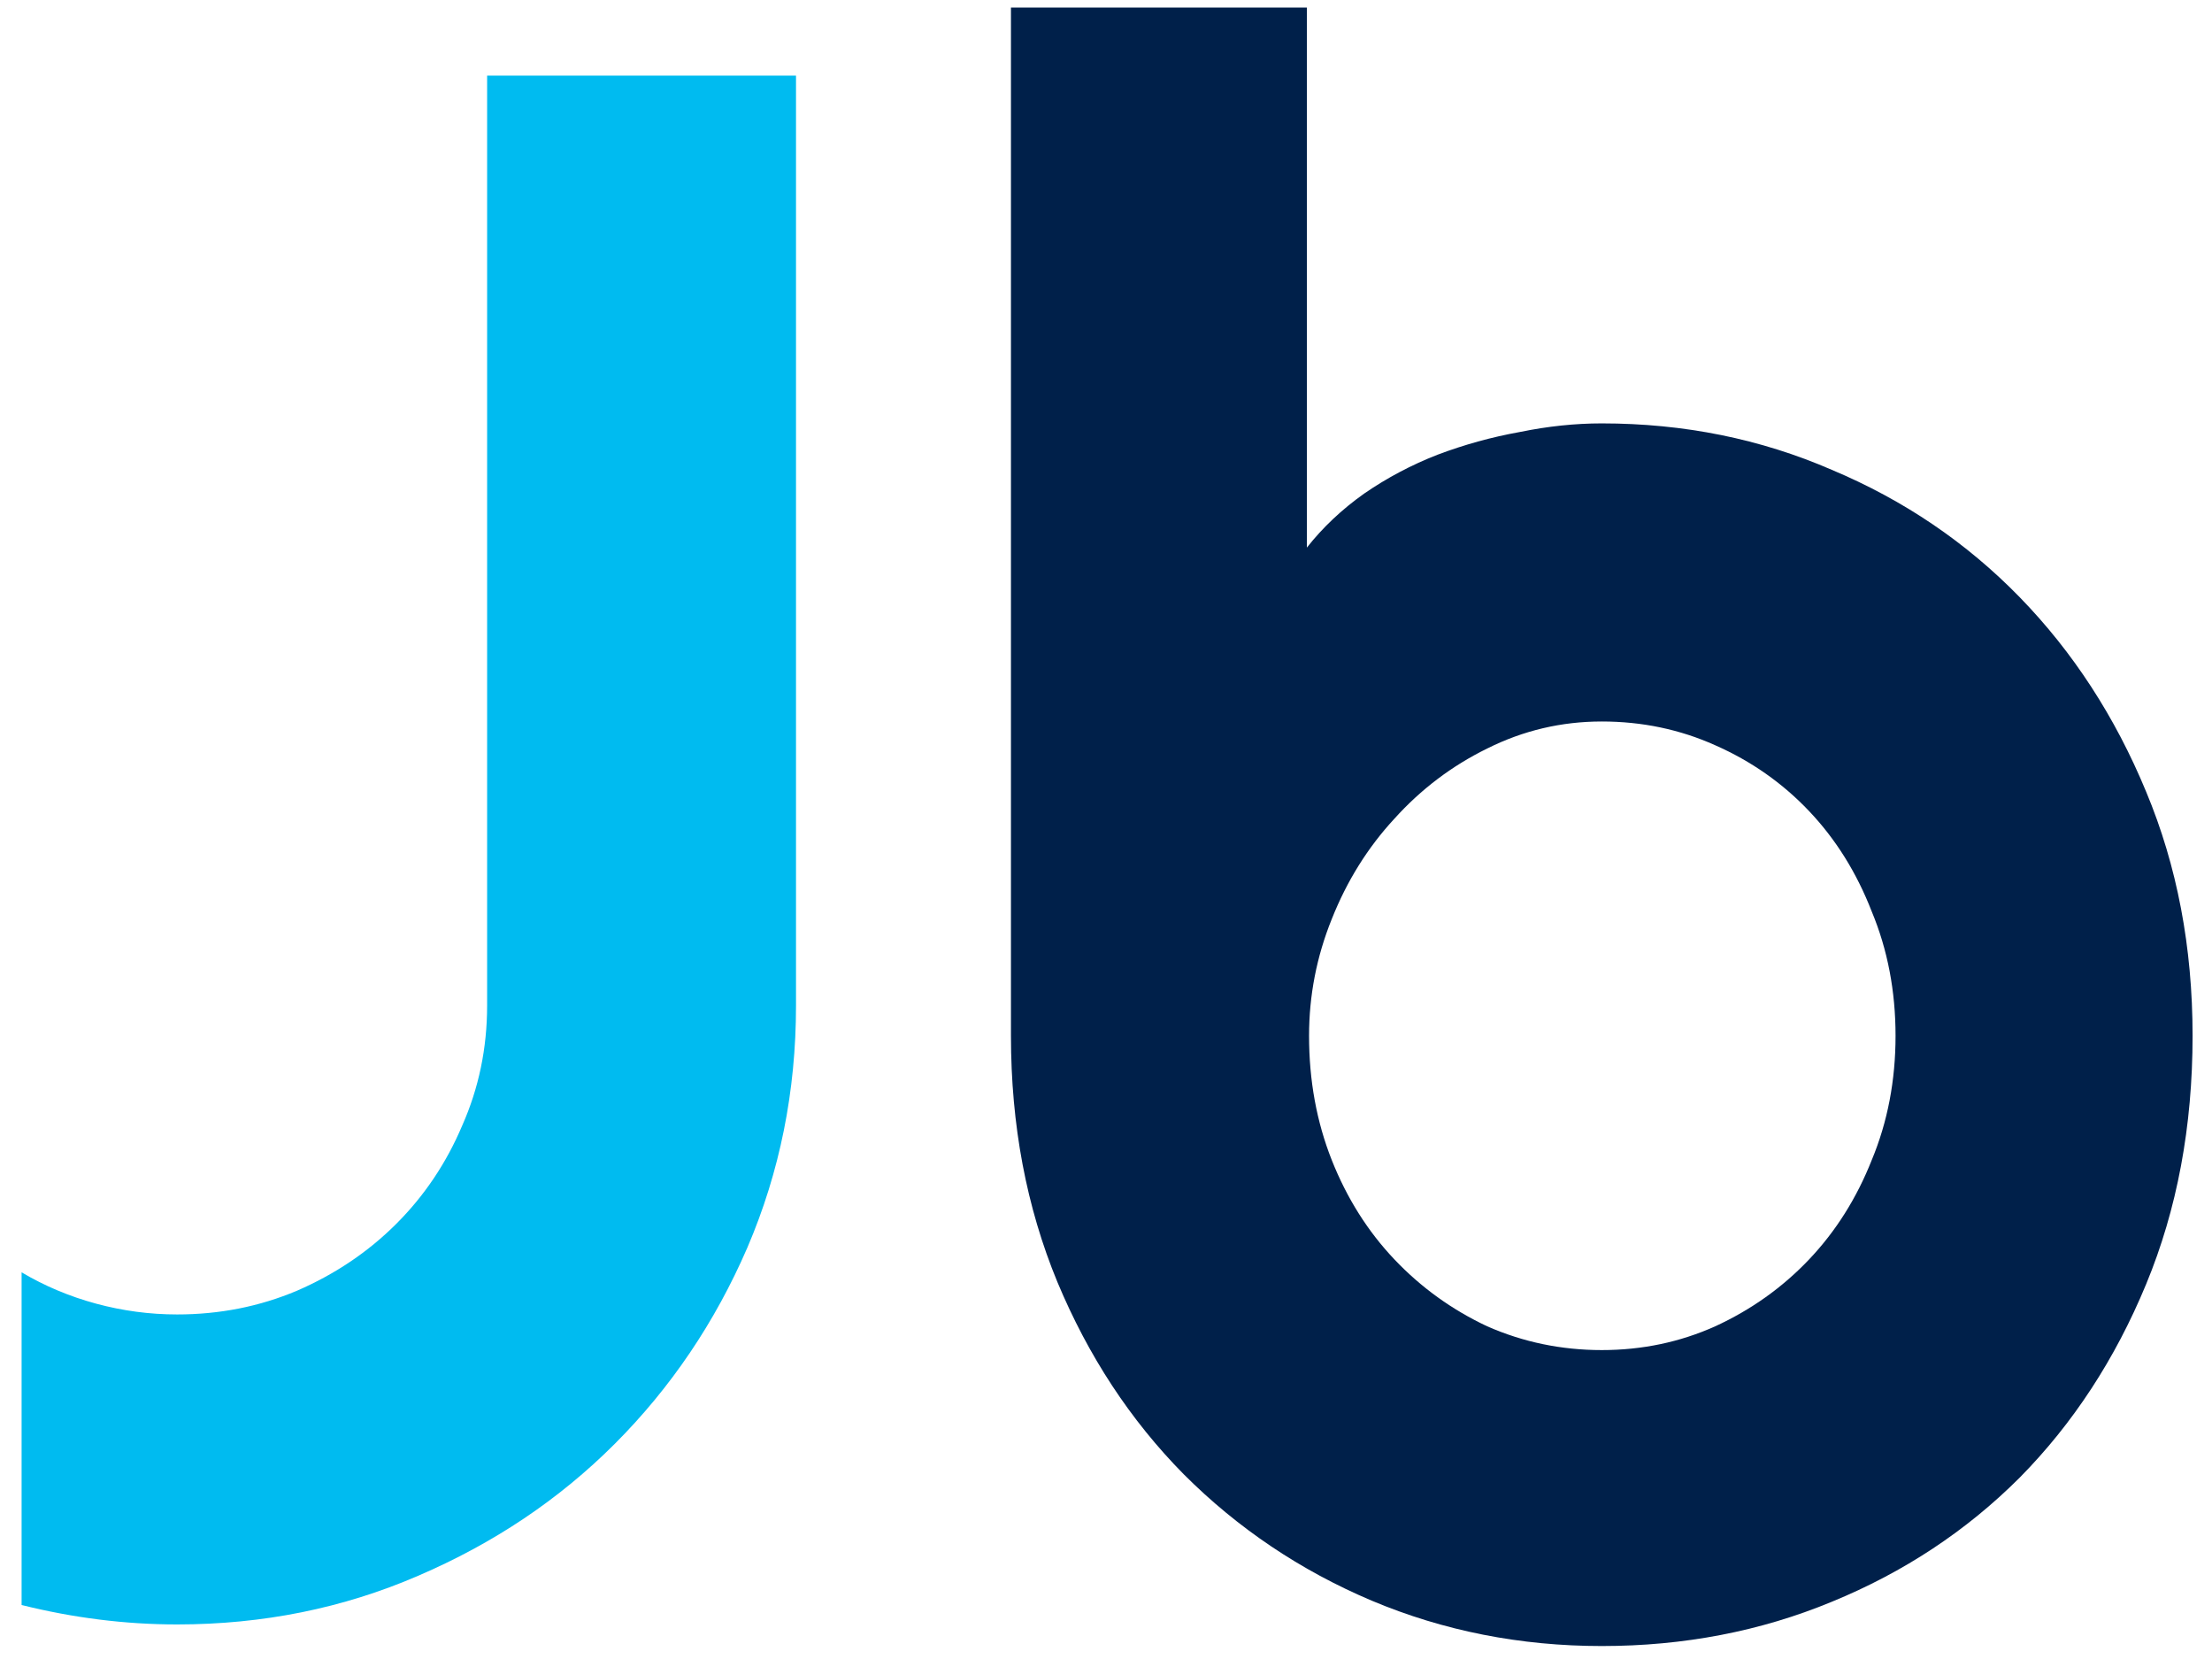 <svg width="64" height="48" viewBox="0 0 64 48" fill="none" xmlns="http://www.w3.org/2000/svg">
<path d="M23.031 29.094C23.031 31.573 22.562 33.906 21.625 36.094C20.688 38.26 19.406 40.156 17.781 41.781C16.177 43.385 14.281 44.656 12.094 45.594C9.927 46.531 7.604 47 5.125 47C3.625 47 2.125 46.812 0.625 46.438V36.812C1.292 37.208 2.01 37.51 2.781 37.719C3.552 37.927 4.333 38.031 5.125 38.031C6.354 38.031 7.51 37.802 8.594 37.344C9.698 36.865 10.656 36.219 11.469 35.406C12.281 34.594 12.917 33.646 13.375 32.562C13.854 31.479 14.094 30.323 14.094 29.094V2.188H23.031V29.094Z" fill="#00BBF0"/>
<path d="M63.438 29.969C63.438 32.594 62.99 34.99 62.094 37.156C61.198 39.323 59.979 41.188 58.438 42.75C56.896 44.292 55.083 45.49 53 46.344C50.938 47.198 48.719 47.625 46.344 47.625C43.99 47.625 41.771 47.188 39.688 46.312C37.625 45.438 35.812 44.219 34.25 42.656C32.708 41.094 31.49 39.24 30.594 37.094C29.698 34.927 29.25 32.552 29.25 29.969V0.219H37.812V15.844C38.271 15.26 38.823 14.74 39.469 14.281C40.135 13.823 40.844 13.448 41.594 13.156C42.365 12.865 43.156 12.646 43.969 12.5C44.781 12.333 45.573 12.25 46.344 12.25C48.719 12.25 50.938 12.698 53 13.594C55.083 14.469 56.896 15.698 58.438 17.281C59.979 18.865 61.198 20.74 62.094 22.906C62.99 25.052 63.438 27.406 63.438 29.969ZM54.844 29.969C54.844 28.677 54.615 27.479 54.156 26.375C53.719 25.25 53.115 24.281 52.344 23.469C51.573 22.656 50.667 22.021 49.625 21.562C48.604 21.104 47.51 20.875 46.344 20.875C45.177 20.875 44.073 21.135 43.031 21.656C42.01 22.156 41.115 22.833 40.344 23.688C39.573 24.521 38.969 25.49 38.531 26.594C38.094 27.677 37.875 28.802 37.875 29.969C37.875 31.26 38.094 32.458 38.531 33.562C38.969 34.667 39.573 35.625 40.344 36.438C41.115 37.25 42.01 37.896 43.031 38.375C44.073 38.833 45.177 39.062 46.344 39.062C47.51 39.062 48.604 38.833 49.625 38.375C50.667 37.896 51.573 37.25 52.344 36.438C53.115 35.625 53.719 34.667 54.156 33.562C54.615 32.458 54.844 31.26 54.844 29.969Z" fill="#00204A"/>
</svg>
